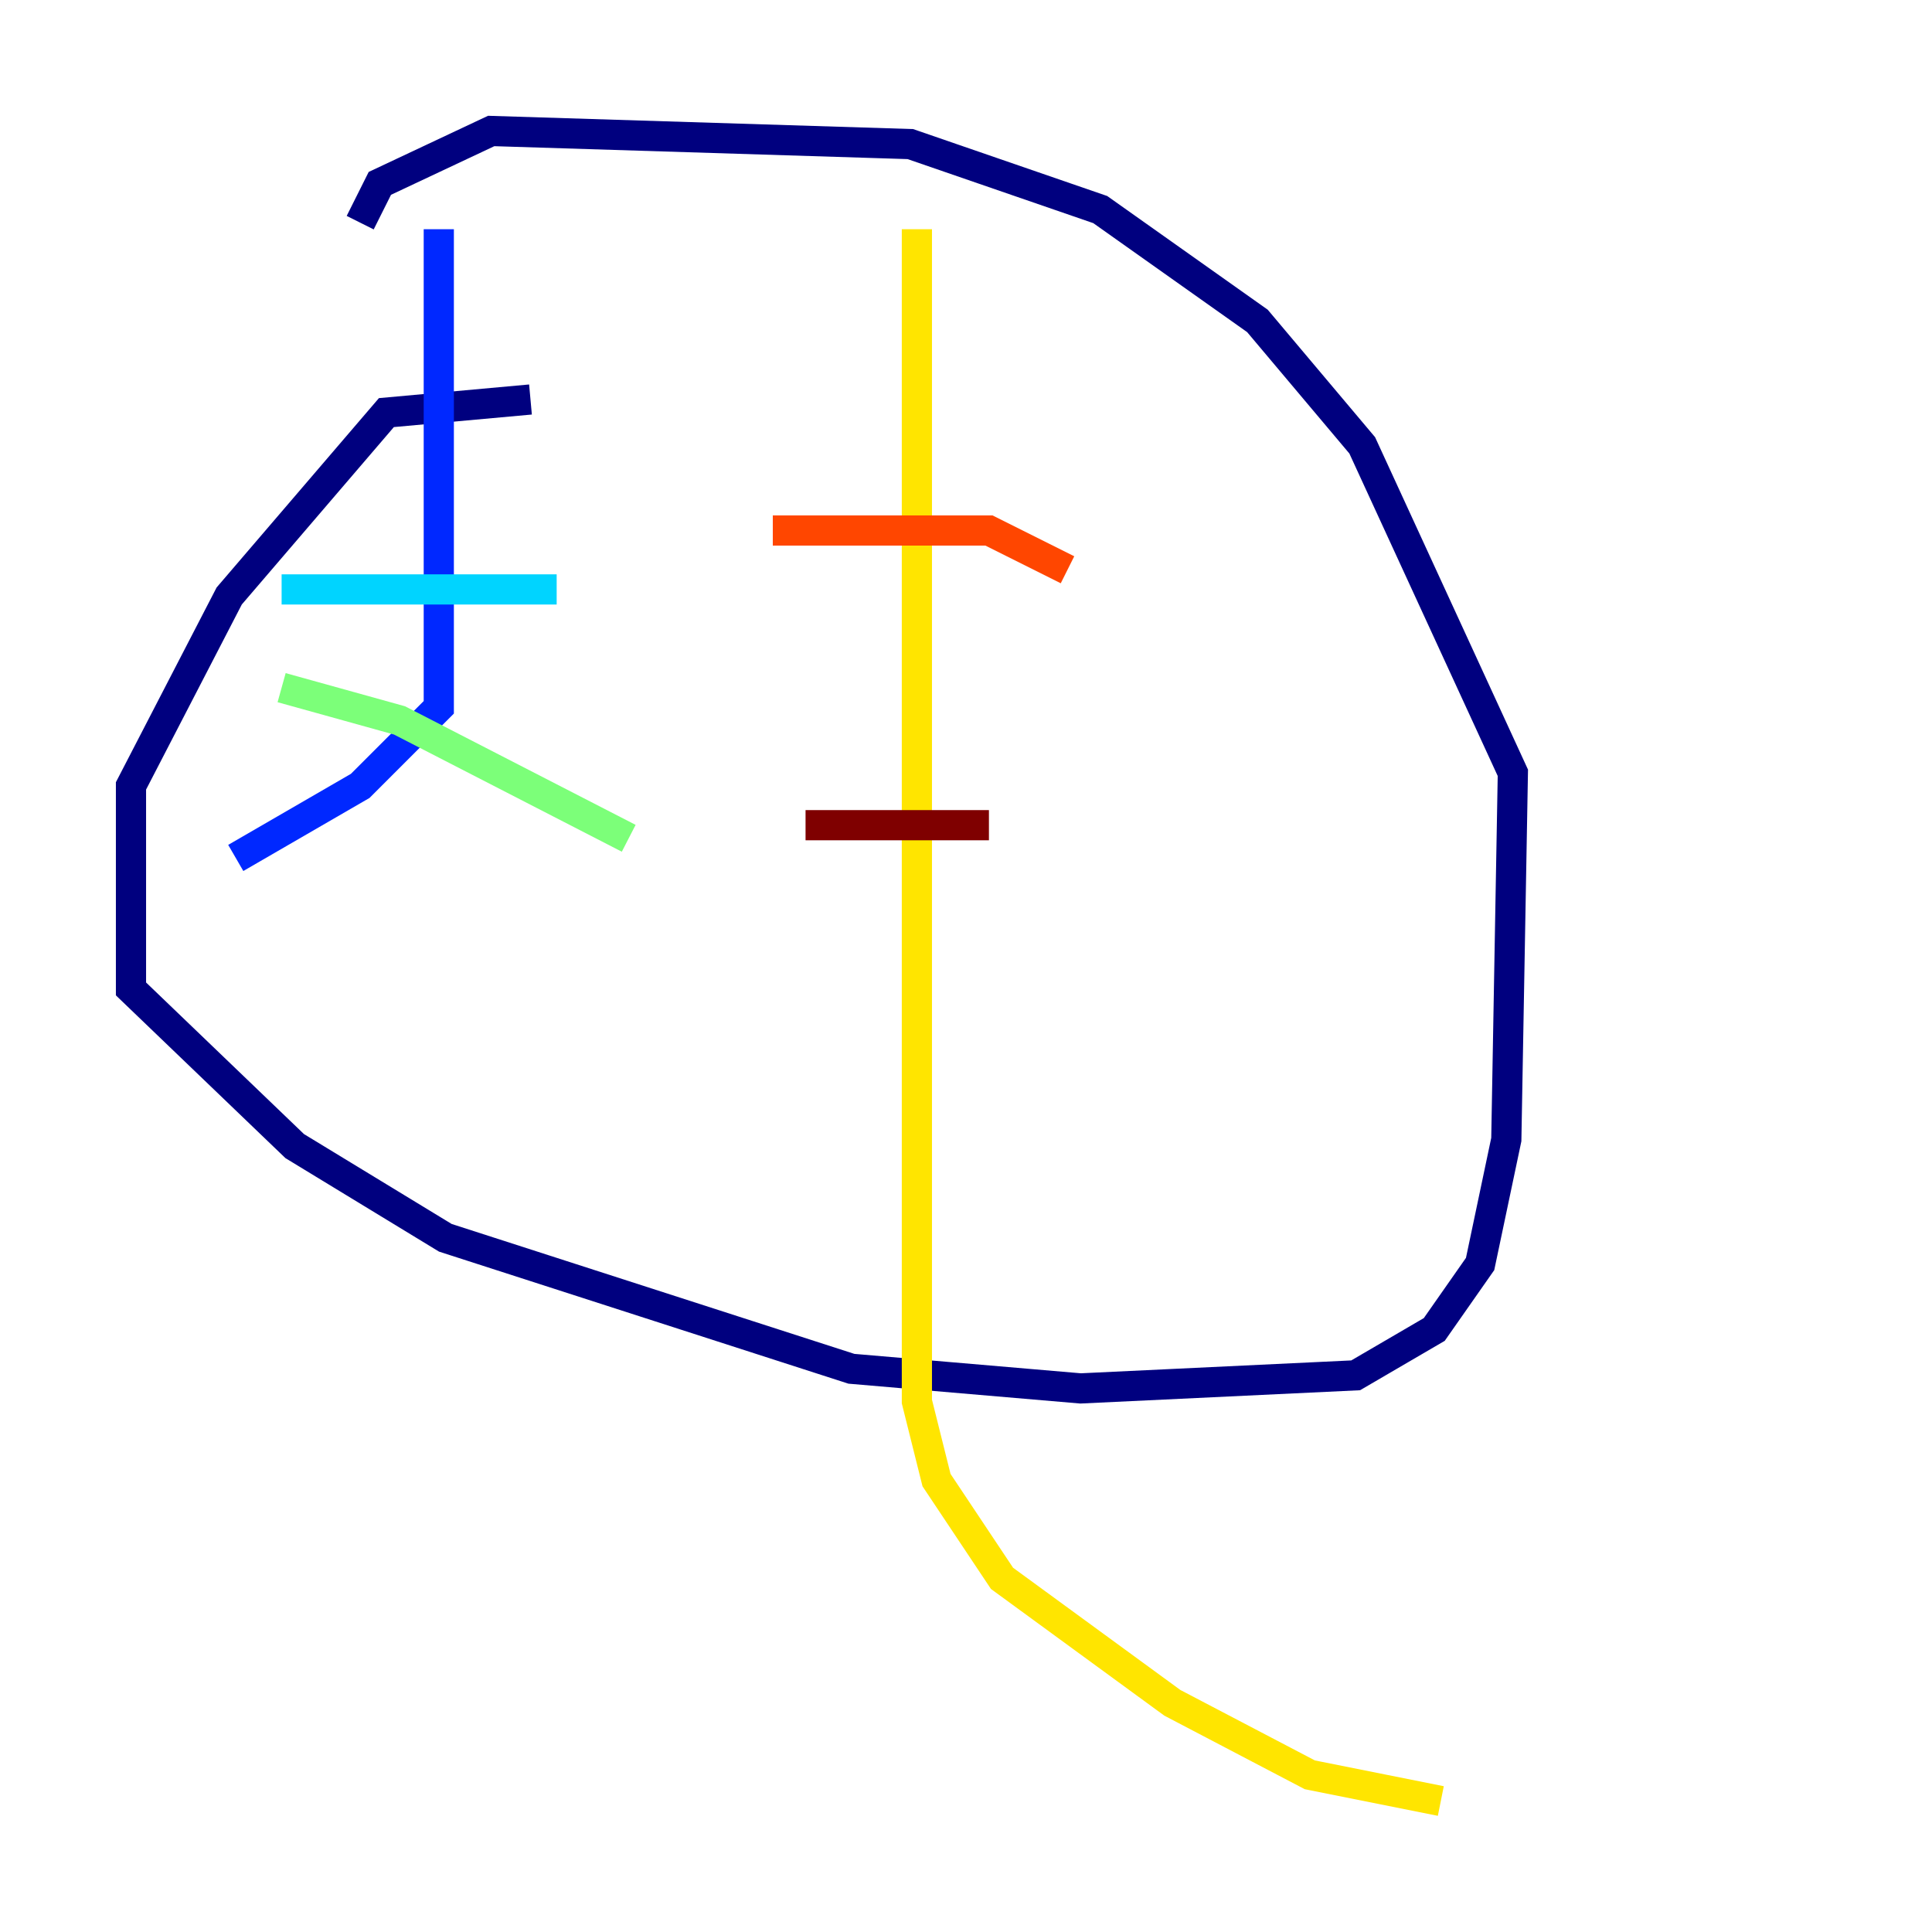 <?xml version="1.0" encoding="utf-8" ?>
<svg baseProfile="tiny" height="128" version="1.2" viewBox="0,0,128,128" width="128" xmlns="http://www.w3.org/2000/svg" xmlns:ev="http://www.w3.org/2001/xml-events" xmlns:xlink="http://www.w3.org/1999/xlink"><defs /><polyline fill="none" points="35.146,26.468 25.6,27.336 15.186,39.485 8.678,52.068 8.678,65.519 19.525,75.932 29.505,82.007 56.407,90.685 71.593,91.986 89.817,91.119 95.024,88.081 98.061,83.742 99.797,75.498 100.231,51.2 90.251,29.505 83.308,21.261 72.895,13.885 60.312,9.546 32.542,8.678 25.166,12.149 23.864,14.752" stroke="#00007f" stroke-width="2" /><polyline fill="none" points="29.071,15.186 29.071,46.861 23.864,52.068 15.62,56.841" stroke="#0028ff" stroke-width="2" /><polyline fill="none" points="18.658,39.051 36.881,39.051" stroke="#00d4ff" stroke-width="2" /><polyline fill="none" points="18.658,45.559 26.468,47.729 41.654,55.539" stroke="#7cff79" stroke-width="2" /><polyline fill="none" points="60.746,15.186 60.746,92.854 62.047,98.061 66.386,104.57 77.668,112.814 86.78,117.586 95.458,119.322" stroke="#ffe500" stroke-width="2" /><polyline fill="none" points="51.2,35.146 65.519,35.146 70.725,37.749" stroke="#ff4600" stroke-width="2" /><polyline fill="none" points="53.37,54.671 65.519,54.671" stroke="#7f0000" stroke-width="2" /></svg>